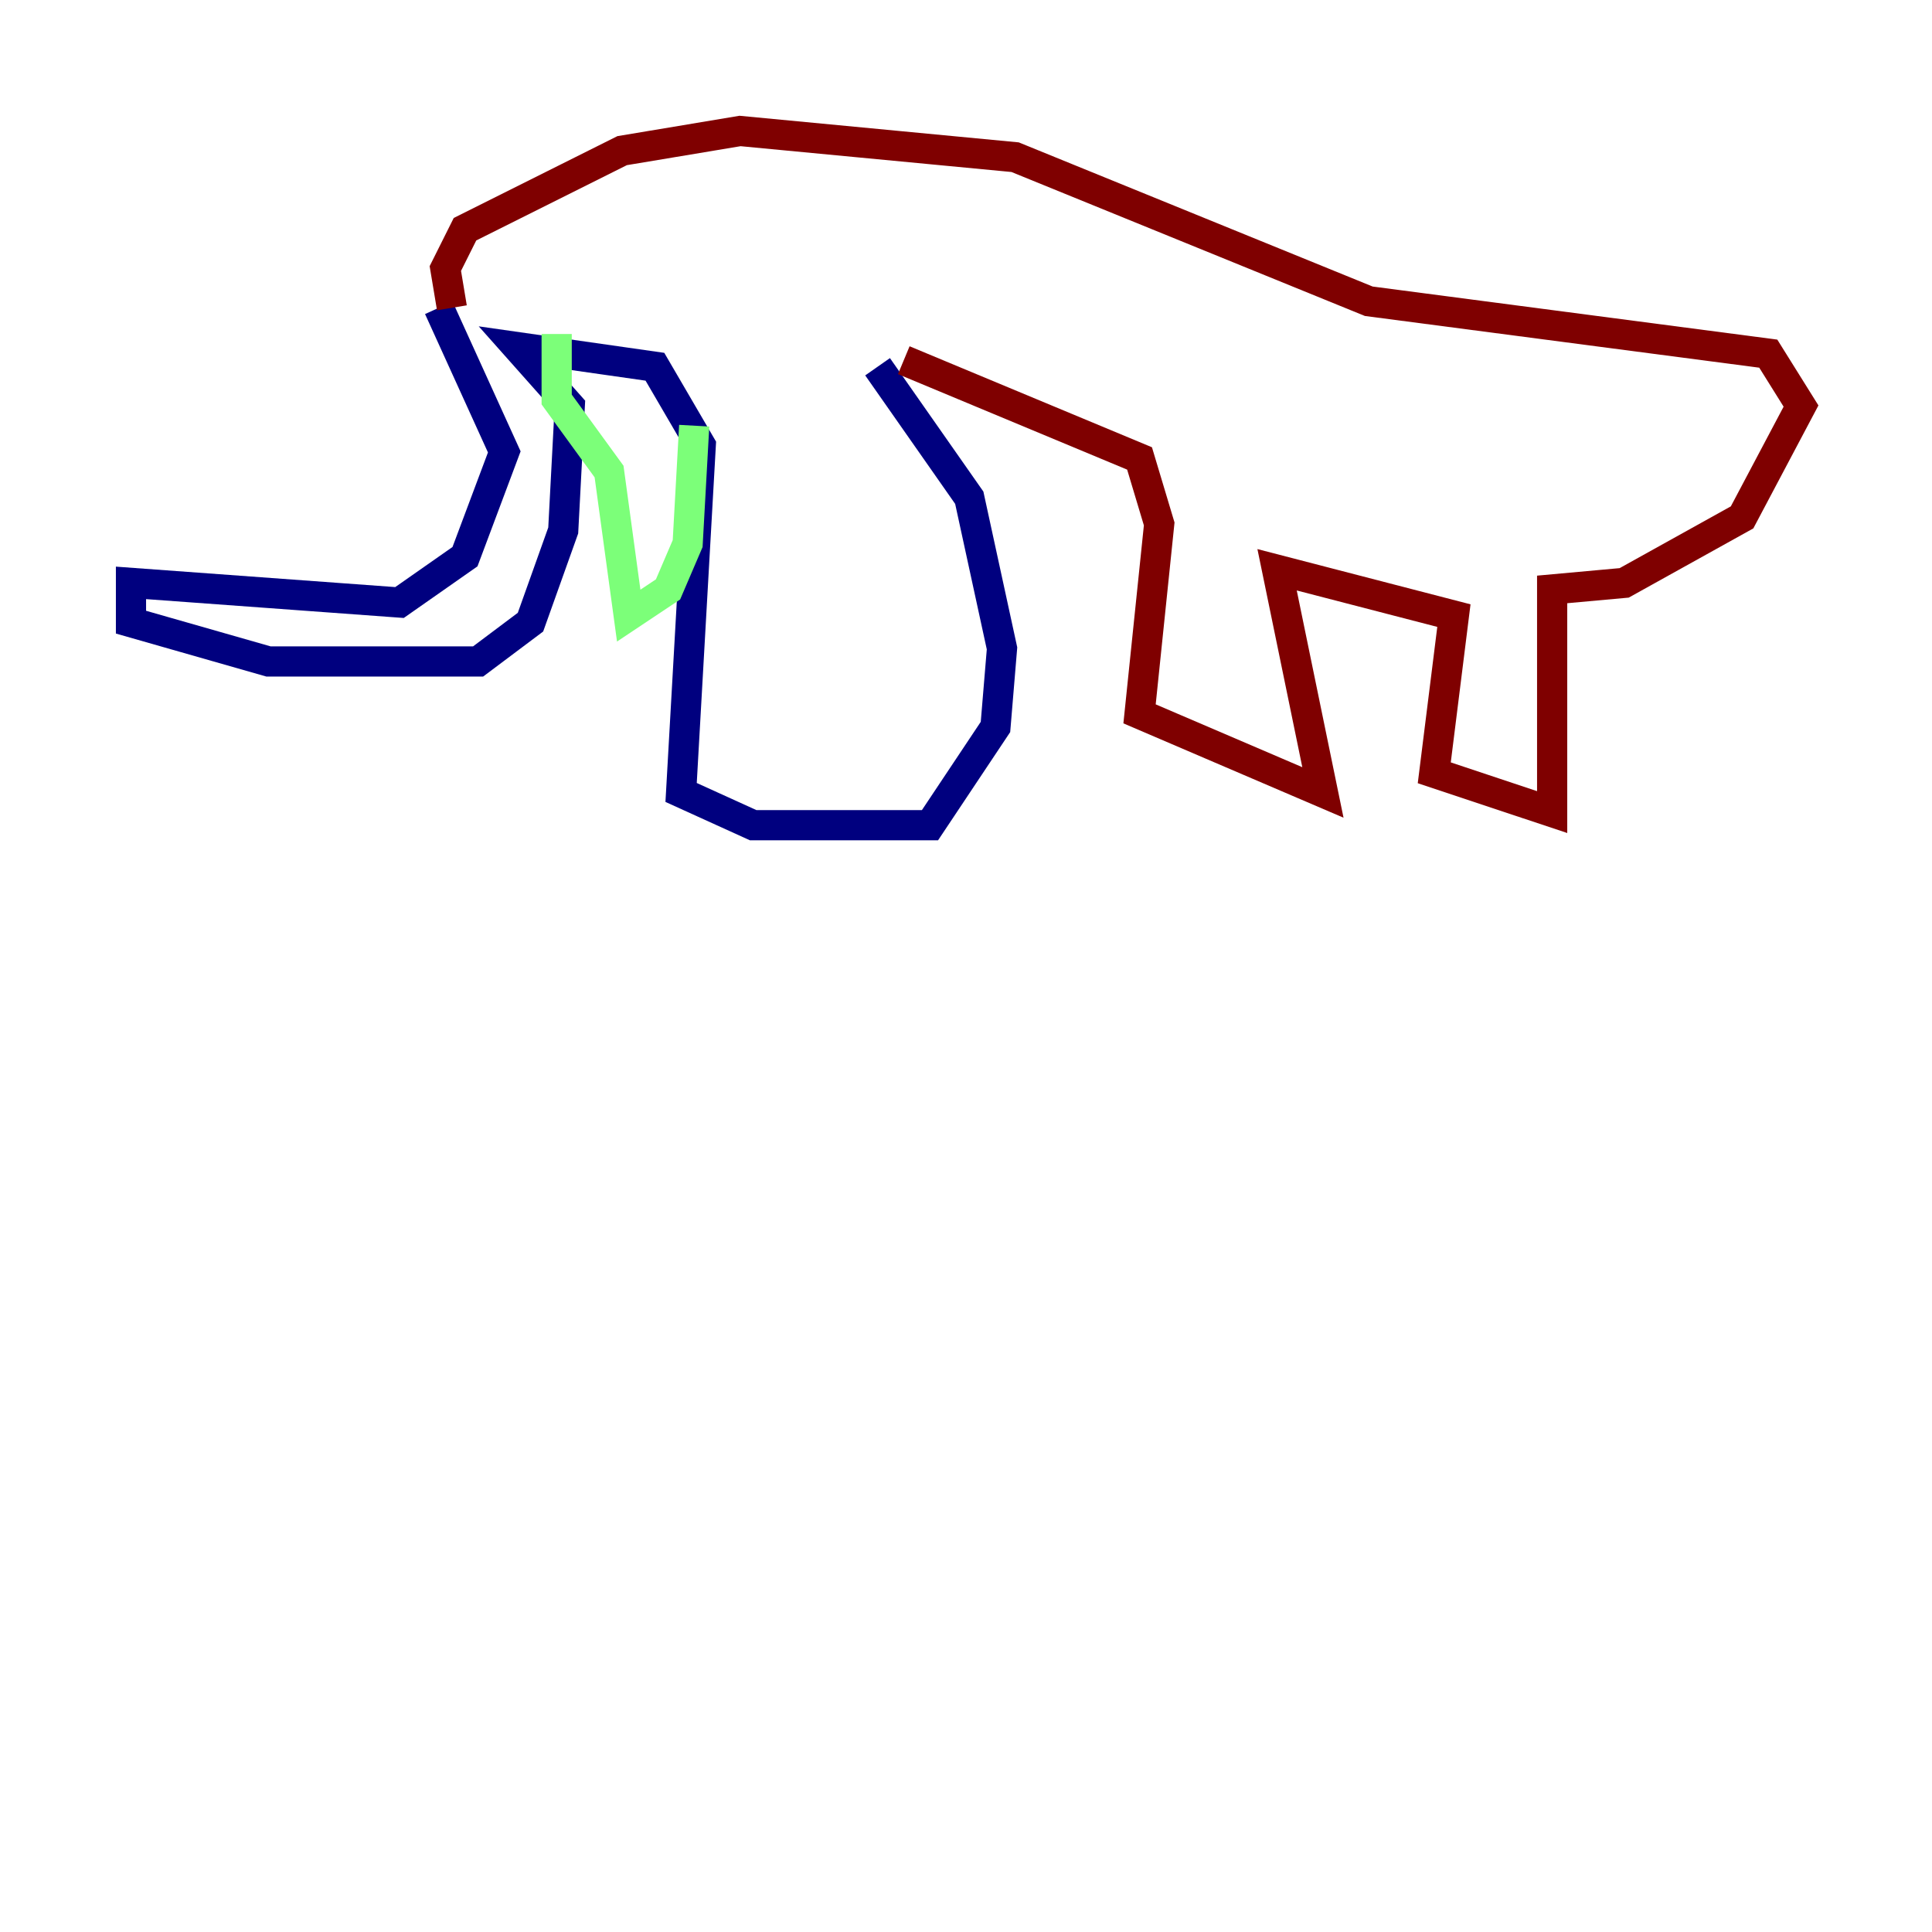 <?xml version="1.0" encoding="utf-8" ?>
<svg baseProfile="tiny" height="128" version="1.2" viewBox="0,0,128,128" width="128" xmlns="http://www.w3.org/2000/svg" xmlns:ev="http://www.w3.org/2001/xml-events" xmlns:xlink="http://www.w3.org/1999/xlink"><defs /><polyline fill="none" points="29.071,20.393 33.41,29.939 30.807,36.881 26.468,39.919 8.678,38.617 8.678,41.22 17.79,43.824 31.675,43.824 35.146,41.22 37.315,35.146 37.749,26.902 34.278,22.997 43.39,24.298 46.427,29.505 45.125,52.502 49.898,54.671 61.614,54.671 65.953,48.163 66.386,42.956 64.217,32.976 58.142,24.298" stroke="#00007f" stroke-width="2" /><polyline fill="none" points="36.881,22.129 36.881,26.468 40.352,31.241 41.654,40.786 44.258,39.051 45.559,36.014 45.993,28.203" stroke="#7cff79" stroke-width="2" /><polyline fill="none" points="59.878,23.864 75.498,30.373 76.8,34.712 75.498,47.295 87.647,52.502 84.61,37.749 96.325,40.786 95.024,51.2 102.834,53.803 102.834,39.051 107.607,38.617 115.417,34.278 119.322,26.902 117.153,23.43 90.685,19.959 67.254,10.414 49.031,8.678 41.22,9.98 30.807,15.186 29.505,17.79 29.939,20.393" stroke="#7f0000" stroke-width="2" /></svg>